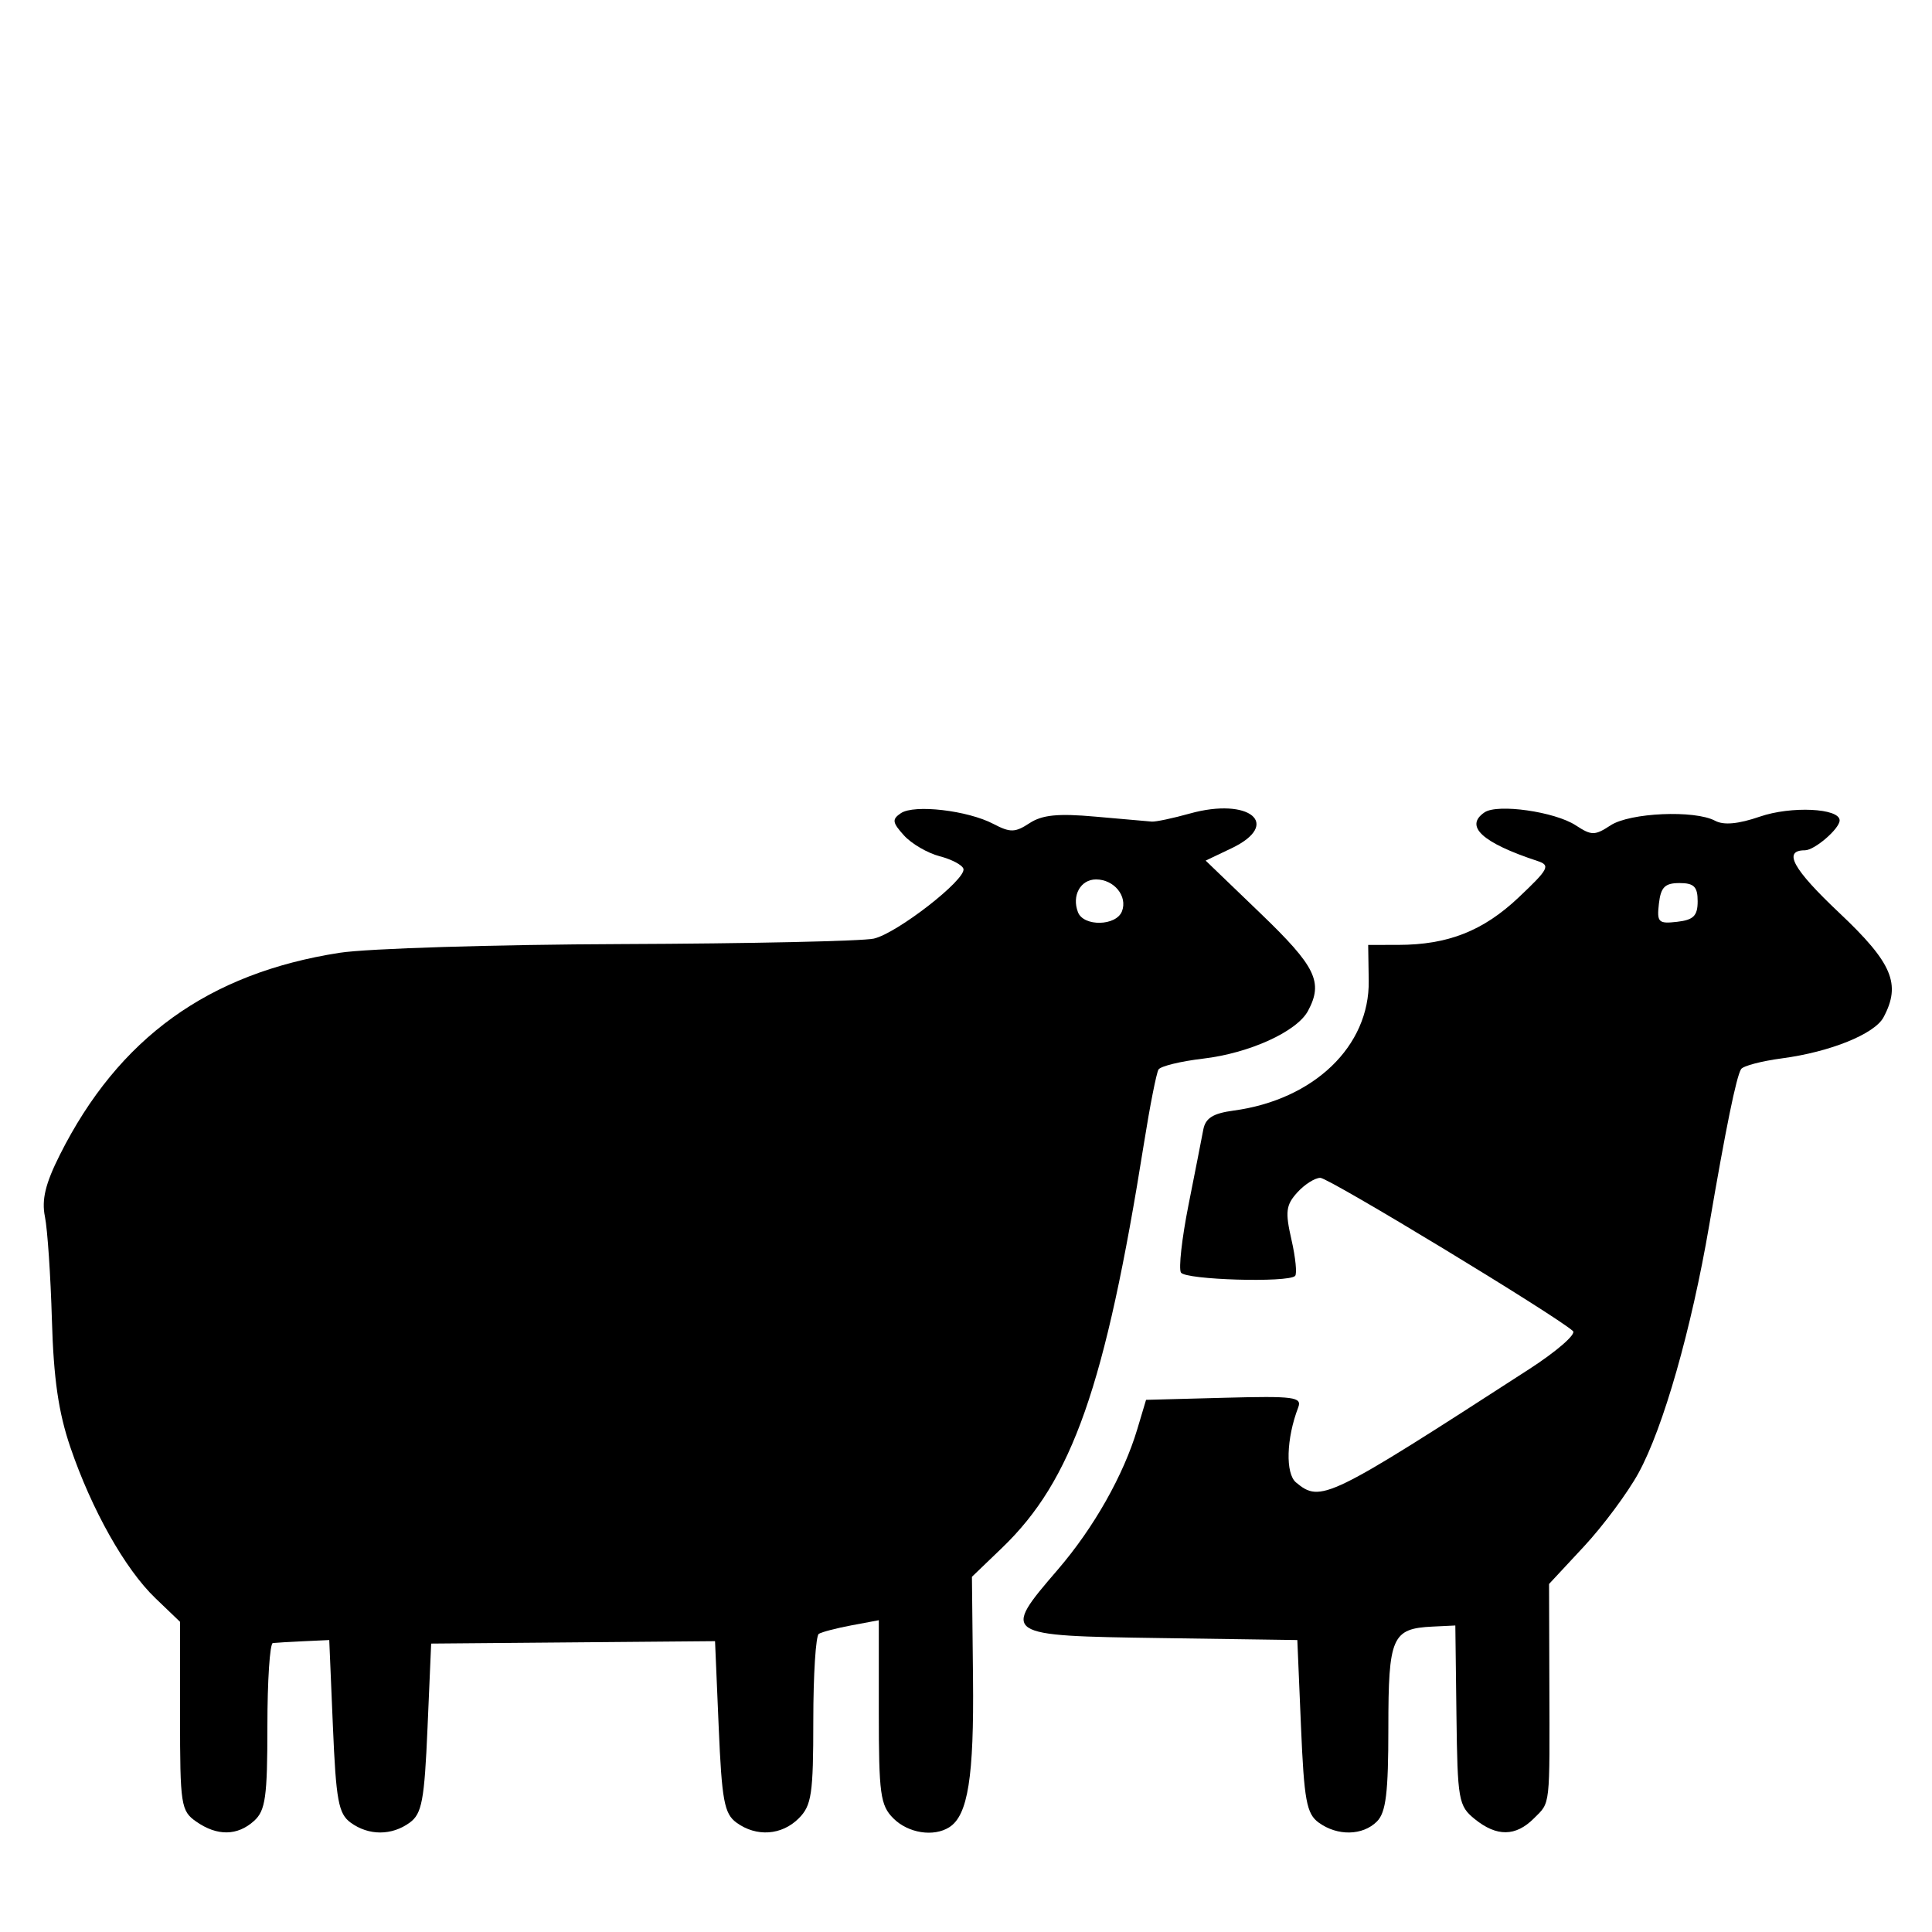 <?xml version="1.0" encoding="UTF-8" standalone="no"?>
<svg
   xmlns="http://www.w3.org/2000/svg"
   version="1.1"
   id="svg4485"
   viewBox="0 0 210 210">
  <path
     style="fill-rule:nonzero;stroke:none;stroke-width:7.912;stroke-miterlimit:4;stroke-dasharray:none;stroke-opacity:1"
     d="m 21.328,198.001 c -1.663,-1.165 -1.758,-1.787 -1.758,-11.474 v -10.242 l -2.679,-2.57 c -3.295,-3.16 -6.921,-9.599 -9.246,-16.415 -1.289,-3.78 -1.82,-7.449 -2.004,-13.845 -0.138,-4.787 -0.478,-9.827 -0.756,-11.2 -0.375,-1.852 0.043,-3.589 1.618,-6.725 6.378,-12.701 16.142,-19.752 30.417,-21.967 3.026,-0.469 16.826,-0.896 30.667,-0.947 13.841,-0.051 26.166,-0.319 27.388,-0.593 2.523,-0.568 10.066,-6.436 9.747,-7.584 -0.115,-0.415 -1.282,-1.033 -2.593,-1.373 -1.311,-0.34 -3.053,-1.357 -3.871,-2.26 -1.276,-1.409 -1.323,-1.753 -0.331,-2.42 1.449,-0.974 7.246,-0.3 10.049,1.168 1.833,0.96 2.359,0.95 3.931,-0.081 1.378,-0.903 3.102,-1.074 7.154,-0.709 2.936,0.264 5.695,0.507 6.13,0.539 0.435,0.033 2.295,-0.361 4.133,-0.875 6.49,-1.813 10.045,1.148 4.532,3.777 l -2.807,1.338 5.972,5.744 c 6.015,5.785 6.83,7.46 5.154,10.591 -1.205,2.251 -6.362,4.598 -11.409,5.191 -2.438,0.286 -4.616,0.819 -4.841,1.182 -0.225,0.364 -0.935,3.963 -1.577,7.998 -4.214,26.463 -7.788,36.653 -15.435,44.001 l -3.268,3.14 0.117,11.006 c 0.114,10.739 -0.55,14.926 -2.575,16.213 -1.705,1.084 -4.475,0.647 -6.082,-0.961 -1.415,-1.415 -1.582,-2.637 -1.582,-11.56 v -9.978 l -2.961,0.555 c -1.628,0.306 -3.231,0.722 -3.56,0.926 -0.33,0.204 -0.599,4.444 -0.599,9.422 0,7.997 -0.184,9.236 -1.582,10.634 -1.853,1.853 -4.607,2.041 -6.772,0.462 -1.325,-0.966 -1.59,-2.398 -1.931,-10.421 l -0.396,-9.301 -15.428,0.131 -15.428,0.131 -0.396,9.169 c -0.34,7.891 -0.61,9.325 -1.931,10.291 -1.958,1.43 -4.463,1.431 -6.423,0.002 -1.326,-0.967 -1.59,-2.399 -1.931,-10.483 l -0.396,-9.363 -2.769,0.128 c -1.523,0.071 -3.036,0.16 -3.362,0.198 -0.326,0.038 -0.593,4.109 -0.593,9.045 0,7.691 -0.207,9.163 -1.447,10.285 -1.813,1.641 -4.018,1.668 -6.289,0.078 z M 121.955,99.05 c 0.628,-1.637 -0.858,-3.46 -2.82,-3.46 -1.689,0 -2.658,1.756 -1.966,3.56 0.611,1.591 4.165,1.517 4.785,-0.1 z"
     id="path4495" />
  <path
     style="fill-rule:nonzero;stroke:none;stroke-width:7.912;stroke-miterlimit:4;stroke-dasharray:none;stroke-opacity:1"
     d="m 143.341,198.112 c -1.326,-0.967 -1.59,-2.399 -1.931,-10.483 l -0.396,-9.363 -14.834,-0.215 c -17.295,-0.251 -17.352,-0.289 -11.207,-7.434 3.921,-4.559 7.149,-10.266 8.652,-15.295 l 0.946,-3.165 8.515,-0.226 c 7.583,-0.201 8.461,-0.085 8.022,1.058 -1.294,3.373 -1.403,7.179 -0.232,8.151 2.675,2.22 3.426,1.855 25.35,-12.328 2.987,-1.933 5.124,-3.792 4.747,-4.133 -1.882,-1.702 -26.534,-16.653 -27.457,-16.653 -0.588,0 -1.717,0.716 -2.509,1.592 -1.235,1.364 -1.325,2.097 -0.632,5.125 0.445,1.943 0.622,3.719 0.395,3.946 -0.757,0.757 -11.916,0.426 -12.407,-0.368 -0.266,-0.43 0.102,-3.723 0.816,-7.318 0.714,-3.595 1.44,-7.29 1.612,-8.211 0.235,-1.258 1.054,-1.774 3.291,-2.076 8.736,-1.178 14.799,-7.005 14.692,-14.119 l -0.059,-3.888 3.271,-0.004 c 5.402,-0.007 9.233,-1.517 13.084,-5.157 3.277,-3.097 3.481,-3.49 2.055,-3.959 -6.017,-1.983 -7.978,-3.783 -5.763,-5.289 1.416,-0.963 7.648,-0.074 9.921,1.415 1.712,1.121 2.063,1.121 3.782,-0.005 2.101,-1.377 9.14,-1.684 11.359,-0.496 0.94,0.503 2.524,0.356 4.868,-0.451 3.391,-1.168 8.667,-0.919 8.667,0.41 0,0.902 -2.727,3.251 -3.774,3.251 -2.434,0 -1.316,2.033 3.739,6.802 5.768,5.442 6.74,7.737 4.805,11.352 -0.971,1.815 -5.799,3.766 -11.039,4.461 -2.228,0.296 -4.228,0.823 -4.443,1.171 -0.523,0.847 -1.658,6.405 -3.462,16.959 -1.93,11.29 -4.992,22.025 -7.685,26.94 -1.18,2.153 -3.851,5.748 -5.935,7.989 l -3.79,4.074 0.032,10.563 c 0.042,13.908 0.132,13.106 -1.676,14.914 -1.987,1.987 -4.043,2.01 -6.436,0.073 -1.762,-1.427 -1.871,-2.044 -1.986,-11.274 l -0.121,-9.764 -2.475,0.119 c -4.408,0.212 -4.805,1.119 -4.805,10.998 0,7.077 -0.26,9.205 -1.243,10.188 -1.545,1.545 -4.296,1.599 -6.319,0.123 z m 41.187,-100.149 c 0,-1.582 -0.396,-1.978 -1.978,-1.978 -1.582,0 -2.029,0.447 -2.234,2.234 -0.233,2.032 -0.054,2.211 1.978,1.978 1.787,-0.205 2.234,-0.652 2.234,-2.234 z"
     id="path4497" />
</svg>
